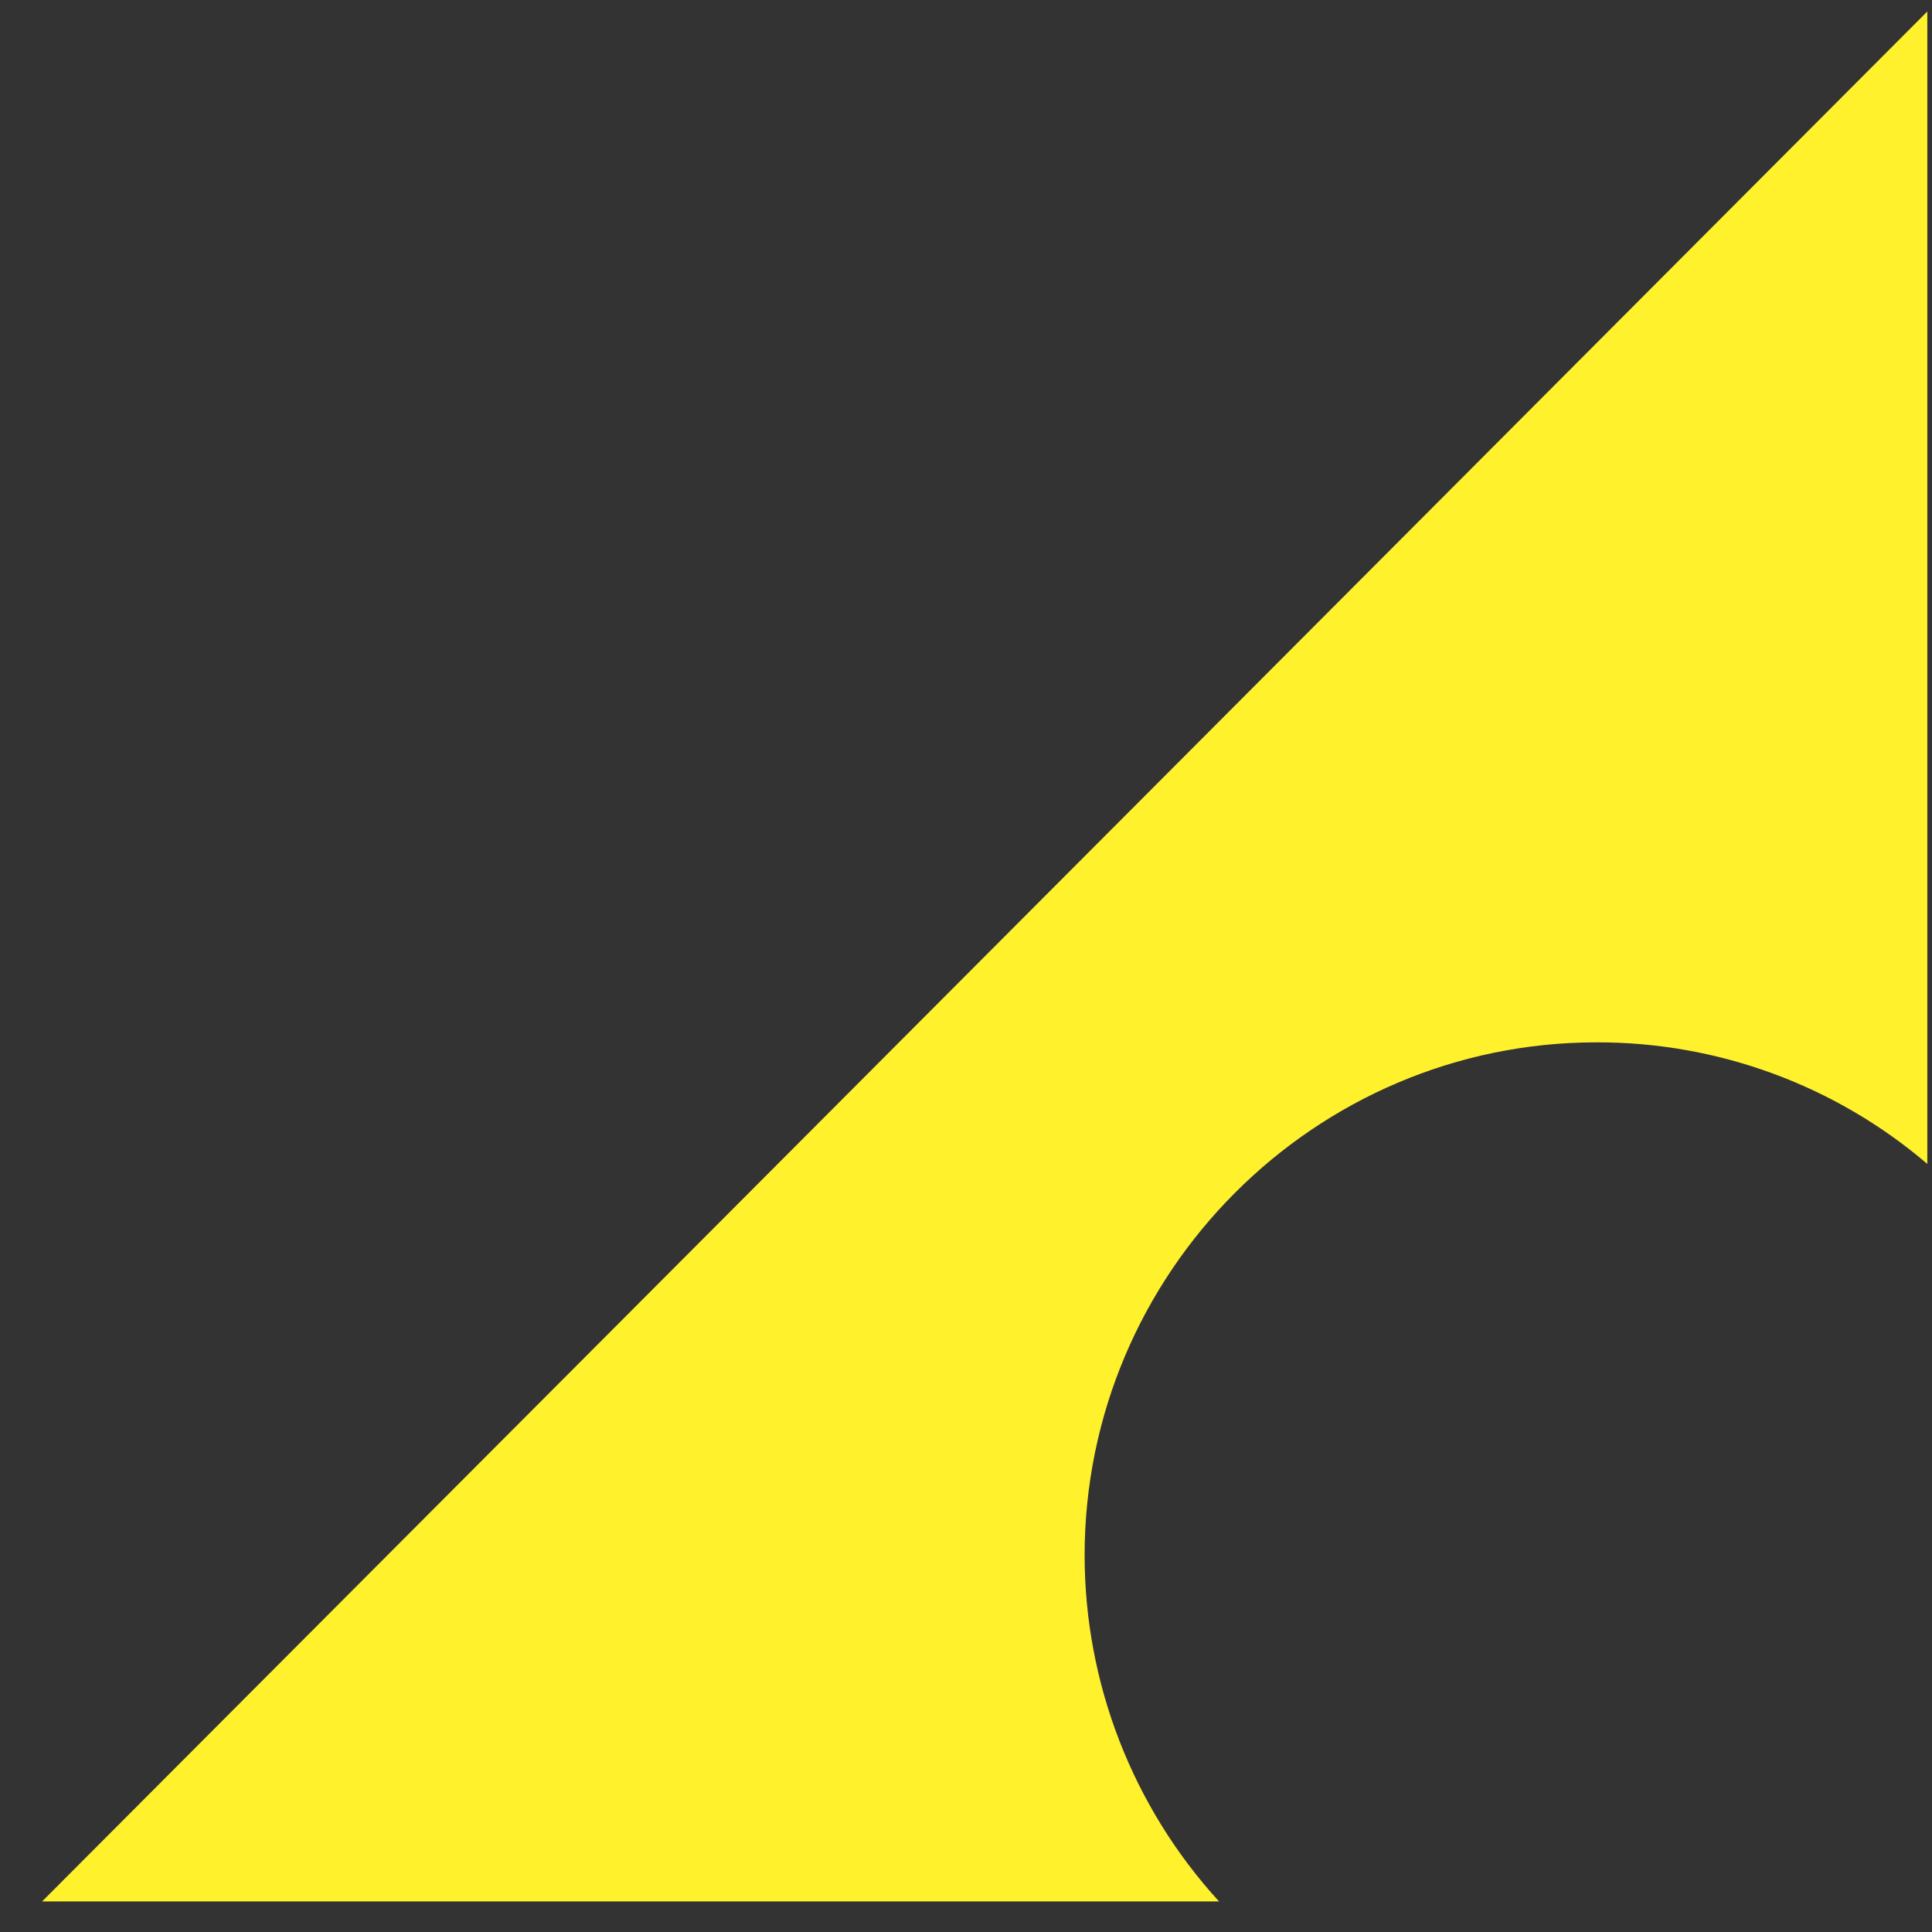 <svg width="33" height="33" viewBox="0 0 33 33" fill="none" xmlns="http://www.w3.org/2000/svg">
<rect x="0" y="0" width="33" height="33" fill="#333333" stroke="none"/>
<path fill-rule="evenodd" clip-rule="evenodd" d="M20.822 32.478H0.719L32.92 0.196V19.881C31.346 18.536 29.341 17.799 27.27 17.804C22.459 17.804 18.526 21.738 18.526 26.569C18.528 28.756 19.347 30.864 20.822 32.478V32.478Z" fill="#FFF22D"/>
</svg>
